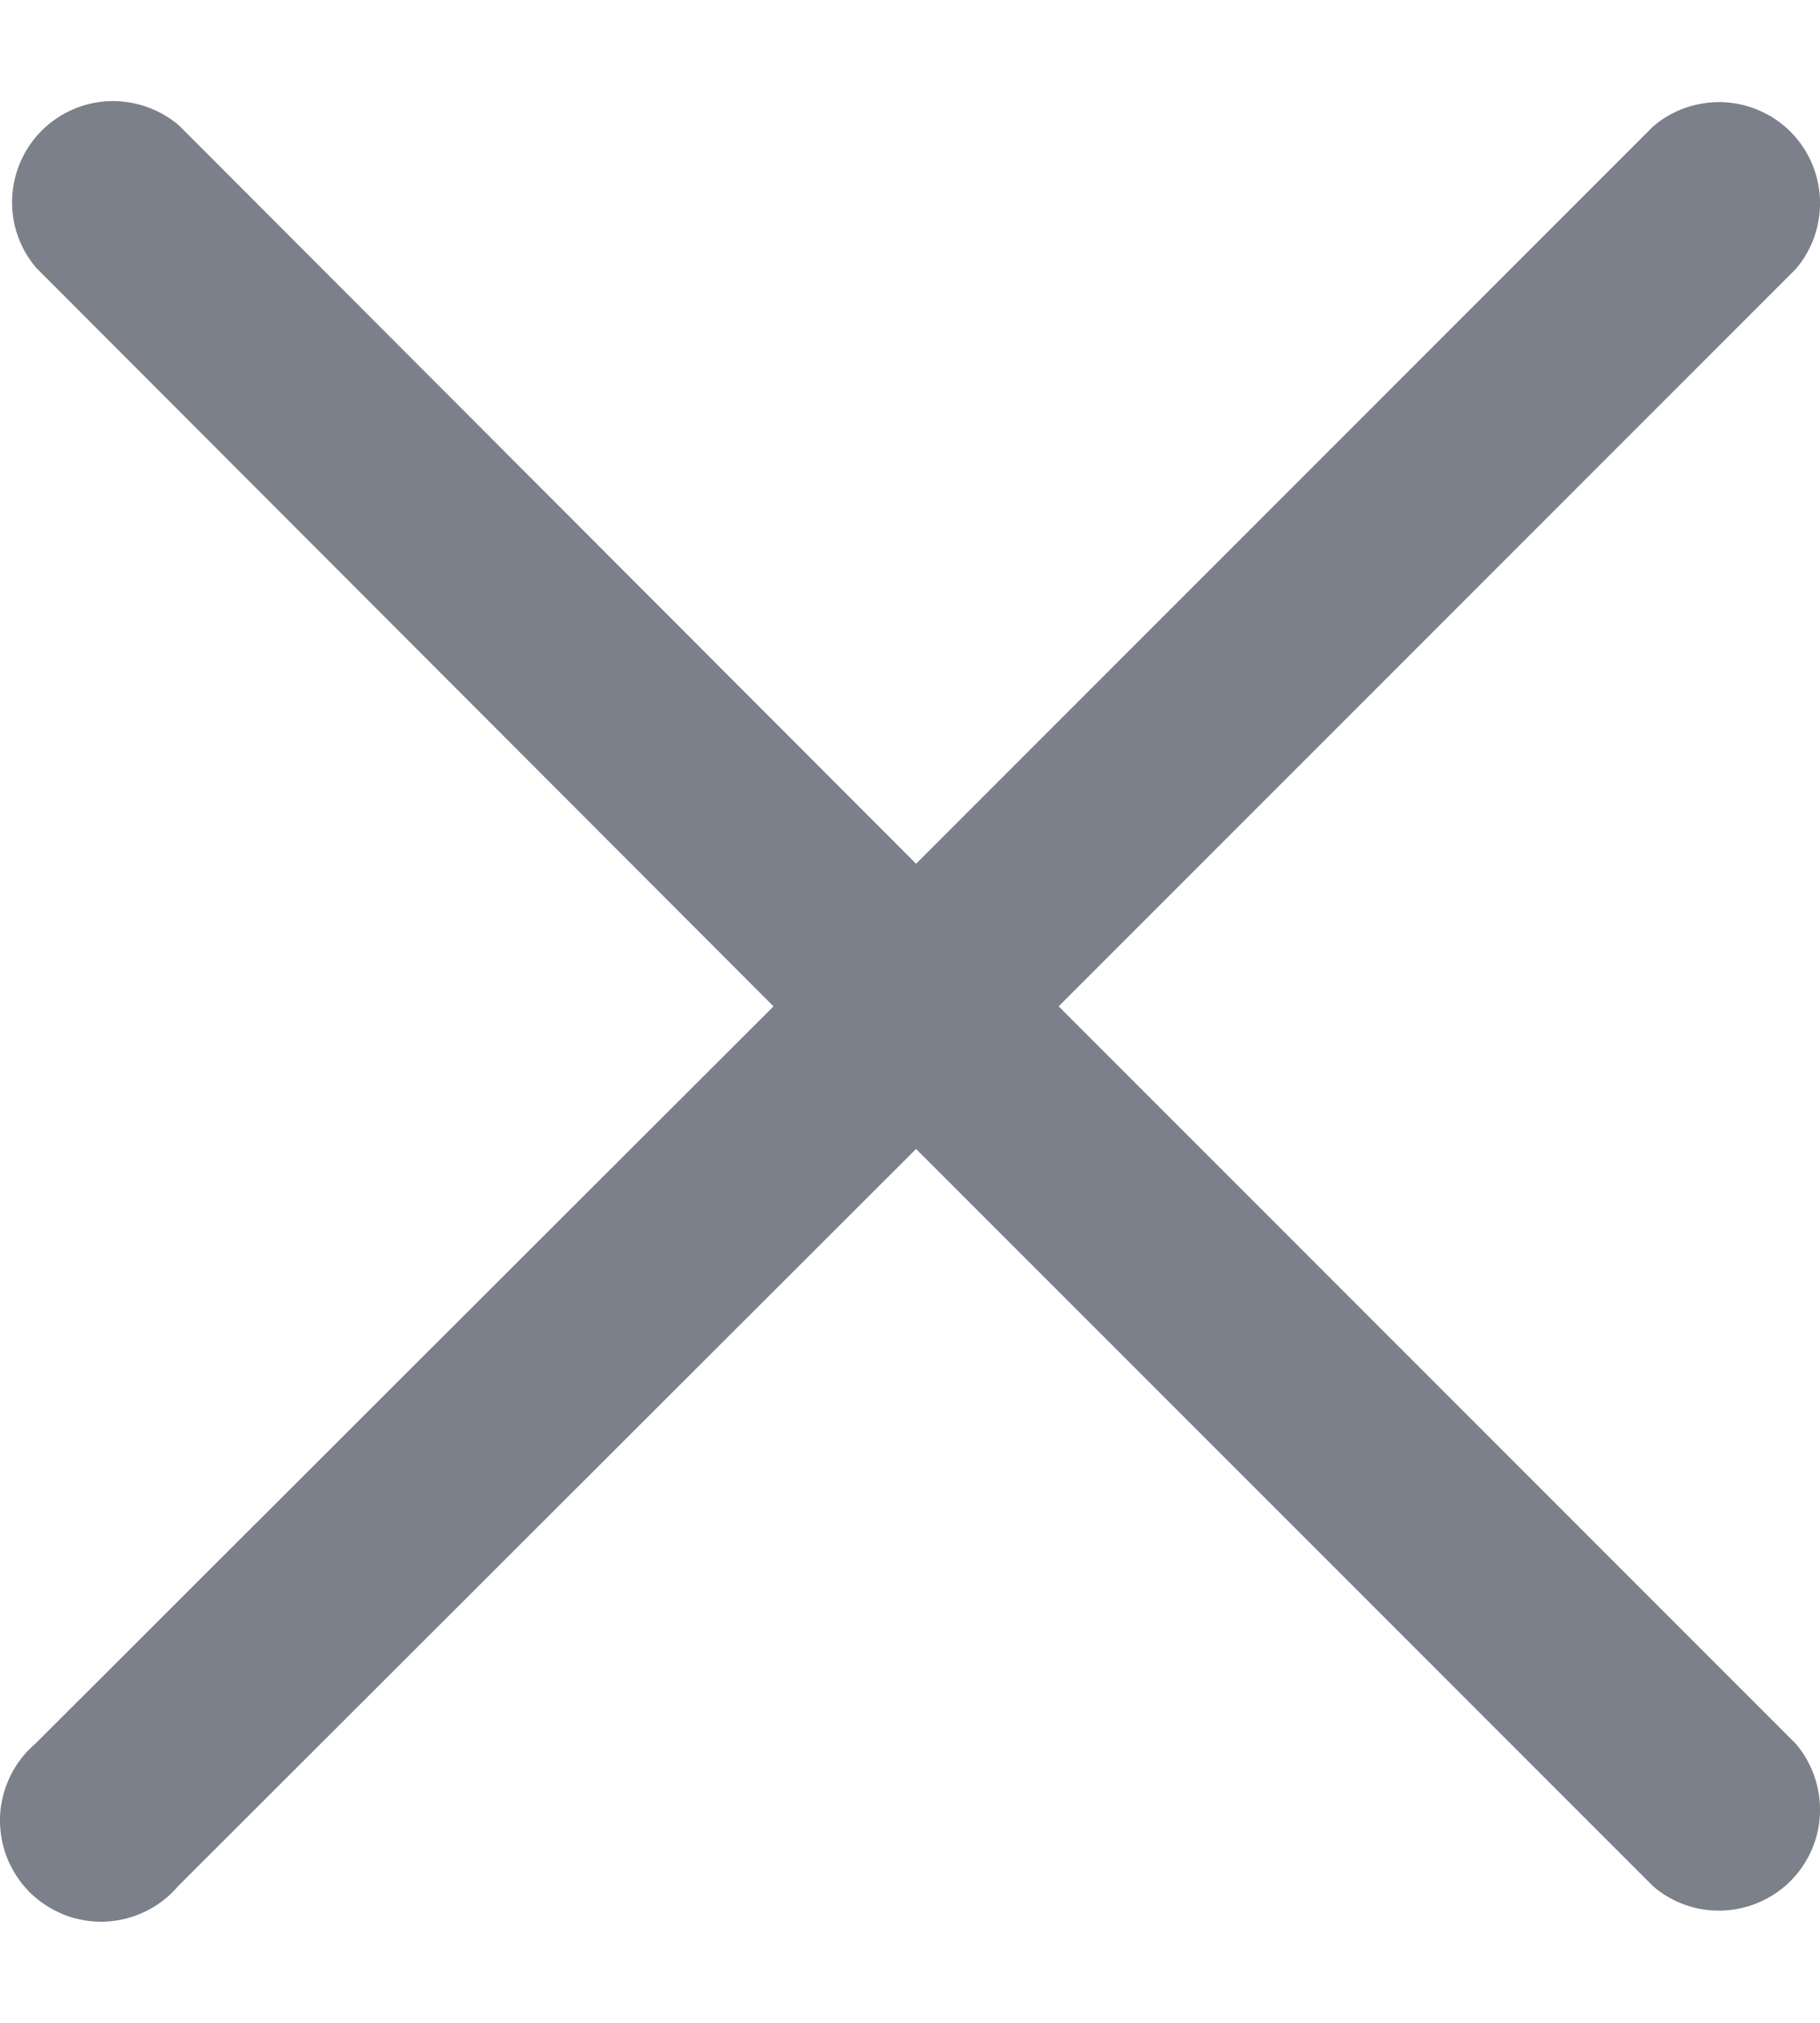 <svg width="9" height="10" viewBox="0 0 9 10" fill="none" xmlns="http://www.w3.org/2000/svg">
<path d="M5.235 4.975L8.88 1.33C8.962 1.235 9.004 1.112 9 0.986C8.995 0.86 8.943 0.74 8.854 0.651C8.765 0.562 8.645 0.51 8.519 0.505C8.393 0.501 8.27 0.543 8.175 0.625L4.53 4.27L0.885 0.62C0.789 0.538 0.666 0.496 0.54 0.5C0.414 0.505 0.295 0.557 0.206 0.646C0.117 0.735 0.065 0.855 0.06 0.981C0.055 1.107 0.098 1.23 0.18 1.325L3.825 4.975L0.175 8.62C0.122 8.665 0.08 8.72 0.05 8.782C0.02 8.844 0.003 8.912 0 8.981C-0.002 9.05 0.009 9.118 0.034 9.182C0.06 9.247 0.098 9.305 0.146 9.354C0.195 9.402 0.253 9.44 0.318 9.466C0.382 9.491 0.45 9.502 0.519 9.5C0.588 9.497 0.656 9.48 0.718 9.45C0.78 9.42 0.835 9.378 0.88 9.325L4.53 5.68L8.175 9.325C8.27 9.407 8.393 9.45 8.519 9.445C8.645 9.44 8.765 9.388 8.854 9.299C8.943 9.21 8.995 9.091 9 8.965C9.004 8.839 8.962 8.716 8.88 8.62L5.235 4.975Z" fill="#7B808A"/>
</svg>
